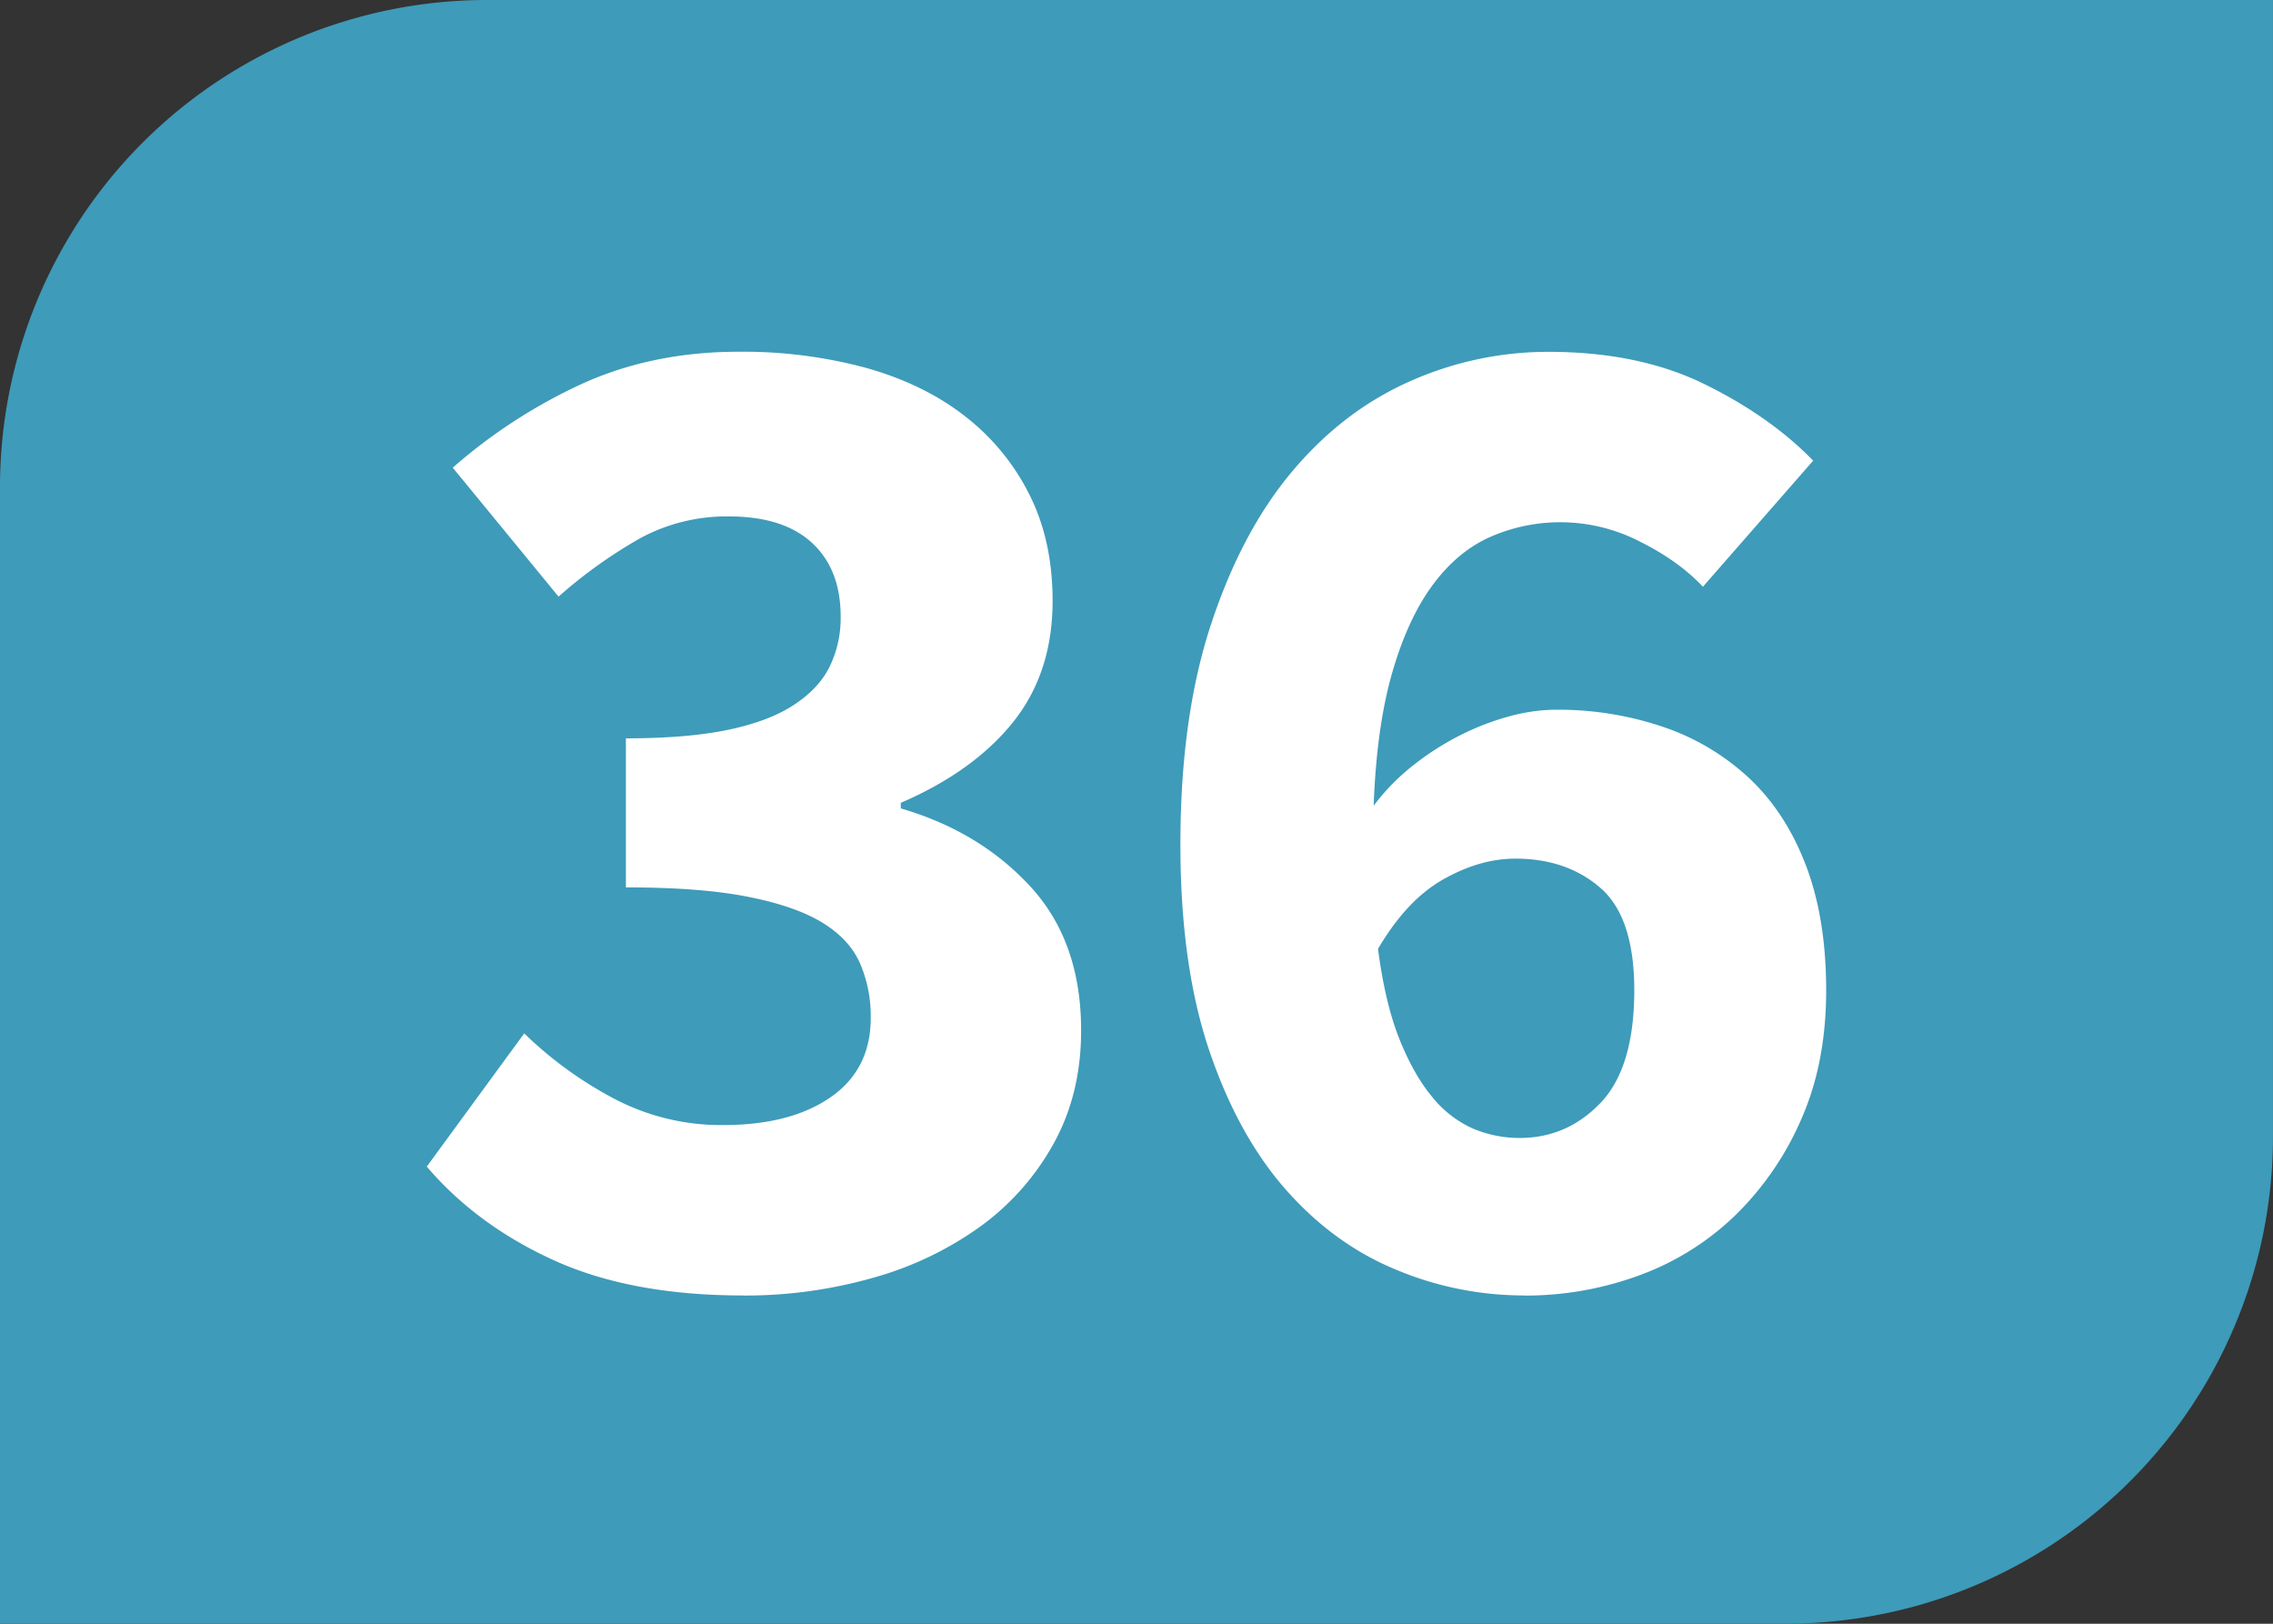<svg id="Calque_1" data-name="Calque 1" xmlns="http://www.w3.org/2000/svg" viewBox="0 0 816.41 583.15"><rect x="0" y="0" width="816.41" height="583.15" fill="#333333" stroke="none"/><defs><style>.cls-1{fill:#3e9bba;}.cls-2{fill:#fff;}</style></defs><path class="cls-1" d="M828.33,414.08V5.88H186.87A174.92,174.92,0,0,0,11.93,180.82V589H653.39A174.92,174.92,0,0,0,828.33,414.08" transform="translate(-11.93 -5.88)"/><path class="cls-2" d="M278.87,471.13q-40.14,0-67.88-12.58t-45.77-33.7l35-47.84a140,140,0,0,0,32.67,23.65,82.42,82.42,0,0,0,38.82,9.27q24.15,0,38.57-10t14.4-28.55a47.71,47.71,0,0,0-3.86-19.55q-3.86-8.73-13.63-14.66t-26.72-9.24q-17-3.37-43.73-3.35V271.05q22.08,0,36.78-3.08t23.65-9q9-5.91,12.85-13.88a40,40,0,0,0,3.86-17.74q0-17-10.29-26.5t-29.84-9.5a65.19,65.19,0,0,0-31.62,7.69,171.82,171.82,0,0,0-29.58,21.11l-38-46.31A191.9,191.9,0,0,1,222,143.26Q247,132.2,277.32,132.2a169.67,169.67,0,0,1,46.05,5.9q20.82,5.93,35.48,17.51a81.72,81.72,0,0,1,22.87,28Q390,200.1,390,221.69q0,25.74-14.14,43.46t-40.38,29.06v2q28.29,8.25,46.54,28.06T400.24,376q0,22.65-9.76,40.38a91.14,91.14,0,0,1-26.24,29.84,121.92,121.92,0,0,1-38.57,18.52,167.83,167.83,0,0,1-46.8,6.42" transform="translate(-11.93 -5.88)"/><path class="cls-2" d="M557.77,414.57q17,0,29.06-12.62t12.1-40.38q0-26.22-12.1-36.75c-8-7-18.26-10.57-30.59-10.57-8.58,0-17.22,2.51-26,7.49S513.73,335,506.88,346.66q2.55,19.56,7.69,32.4t11.83,20.85a39.44,39.44,0,0,0,14.66,11.32,43,43,0,0,0,16.71,3.34m1.55,56.56a118.93,118.93,0,0,1-46-9.27q-22.38-9.24-39.6-28.8t-27.54-50.15q-10.28-30.59-10.28-73.79,0-45.78,11.06-79.2t29.32-55q18.24-21.6,42.17-32.14a121.77,121.77,0,0,1,49.65-10.54q32.4,0,56,11.58t39.08,27.5l-39.6,45.28q-8.73-9.28-22.64-16.22a62.47,62.47,0,0,0-53.48-1.78q-11.84,5.13-20.83,17.22T512,247.4q-5.65,19.57-6.68,47.84a78.35,78.35,0,0,1,14.4-14.66,100,100,0,0,1,17-10.8,91.92,91.92,0,0,1,17.48-6.68,64.36,64.36,0,0,1,16.47-2.33A117.38,117.38,0,0,1,609.47,267a85.21,85.21,0,0,1,30.87,18.49q13.1,12.36,20.31,31.4t7.2,44.72q0,25.76-8.76,45.8a108.23,108.23,0,0,1-23.38,34.44,97.72,97.72,0,0,1-34.48,21.87,118.3,118.3,0,0,1-41.91,7.45" transform="translate(-11.93 -5.88)"/></svg>